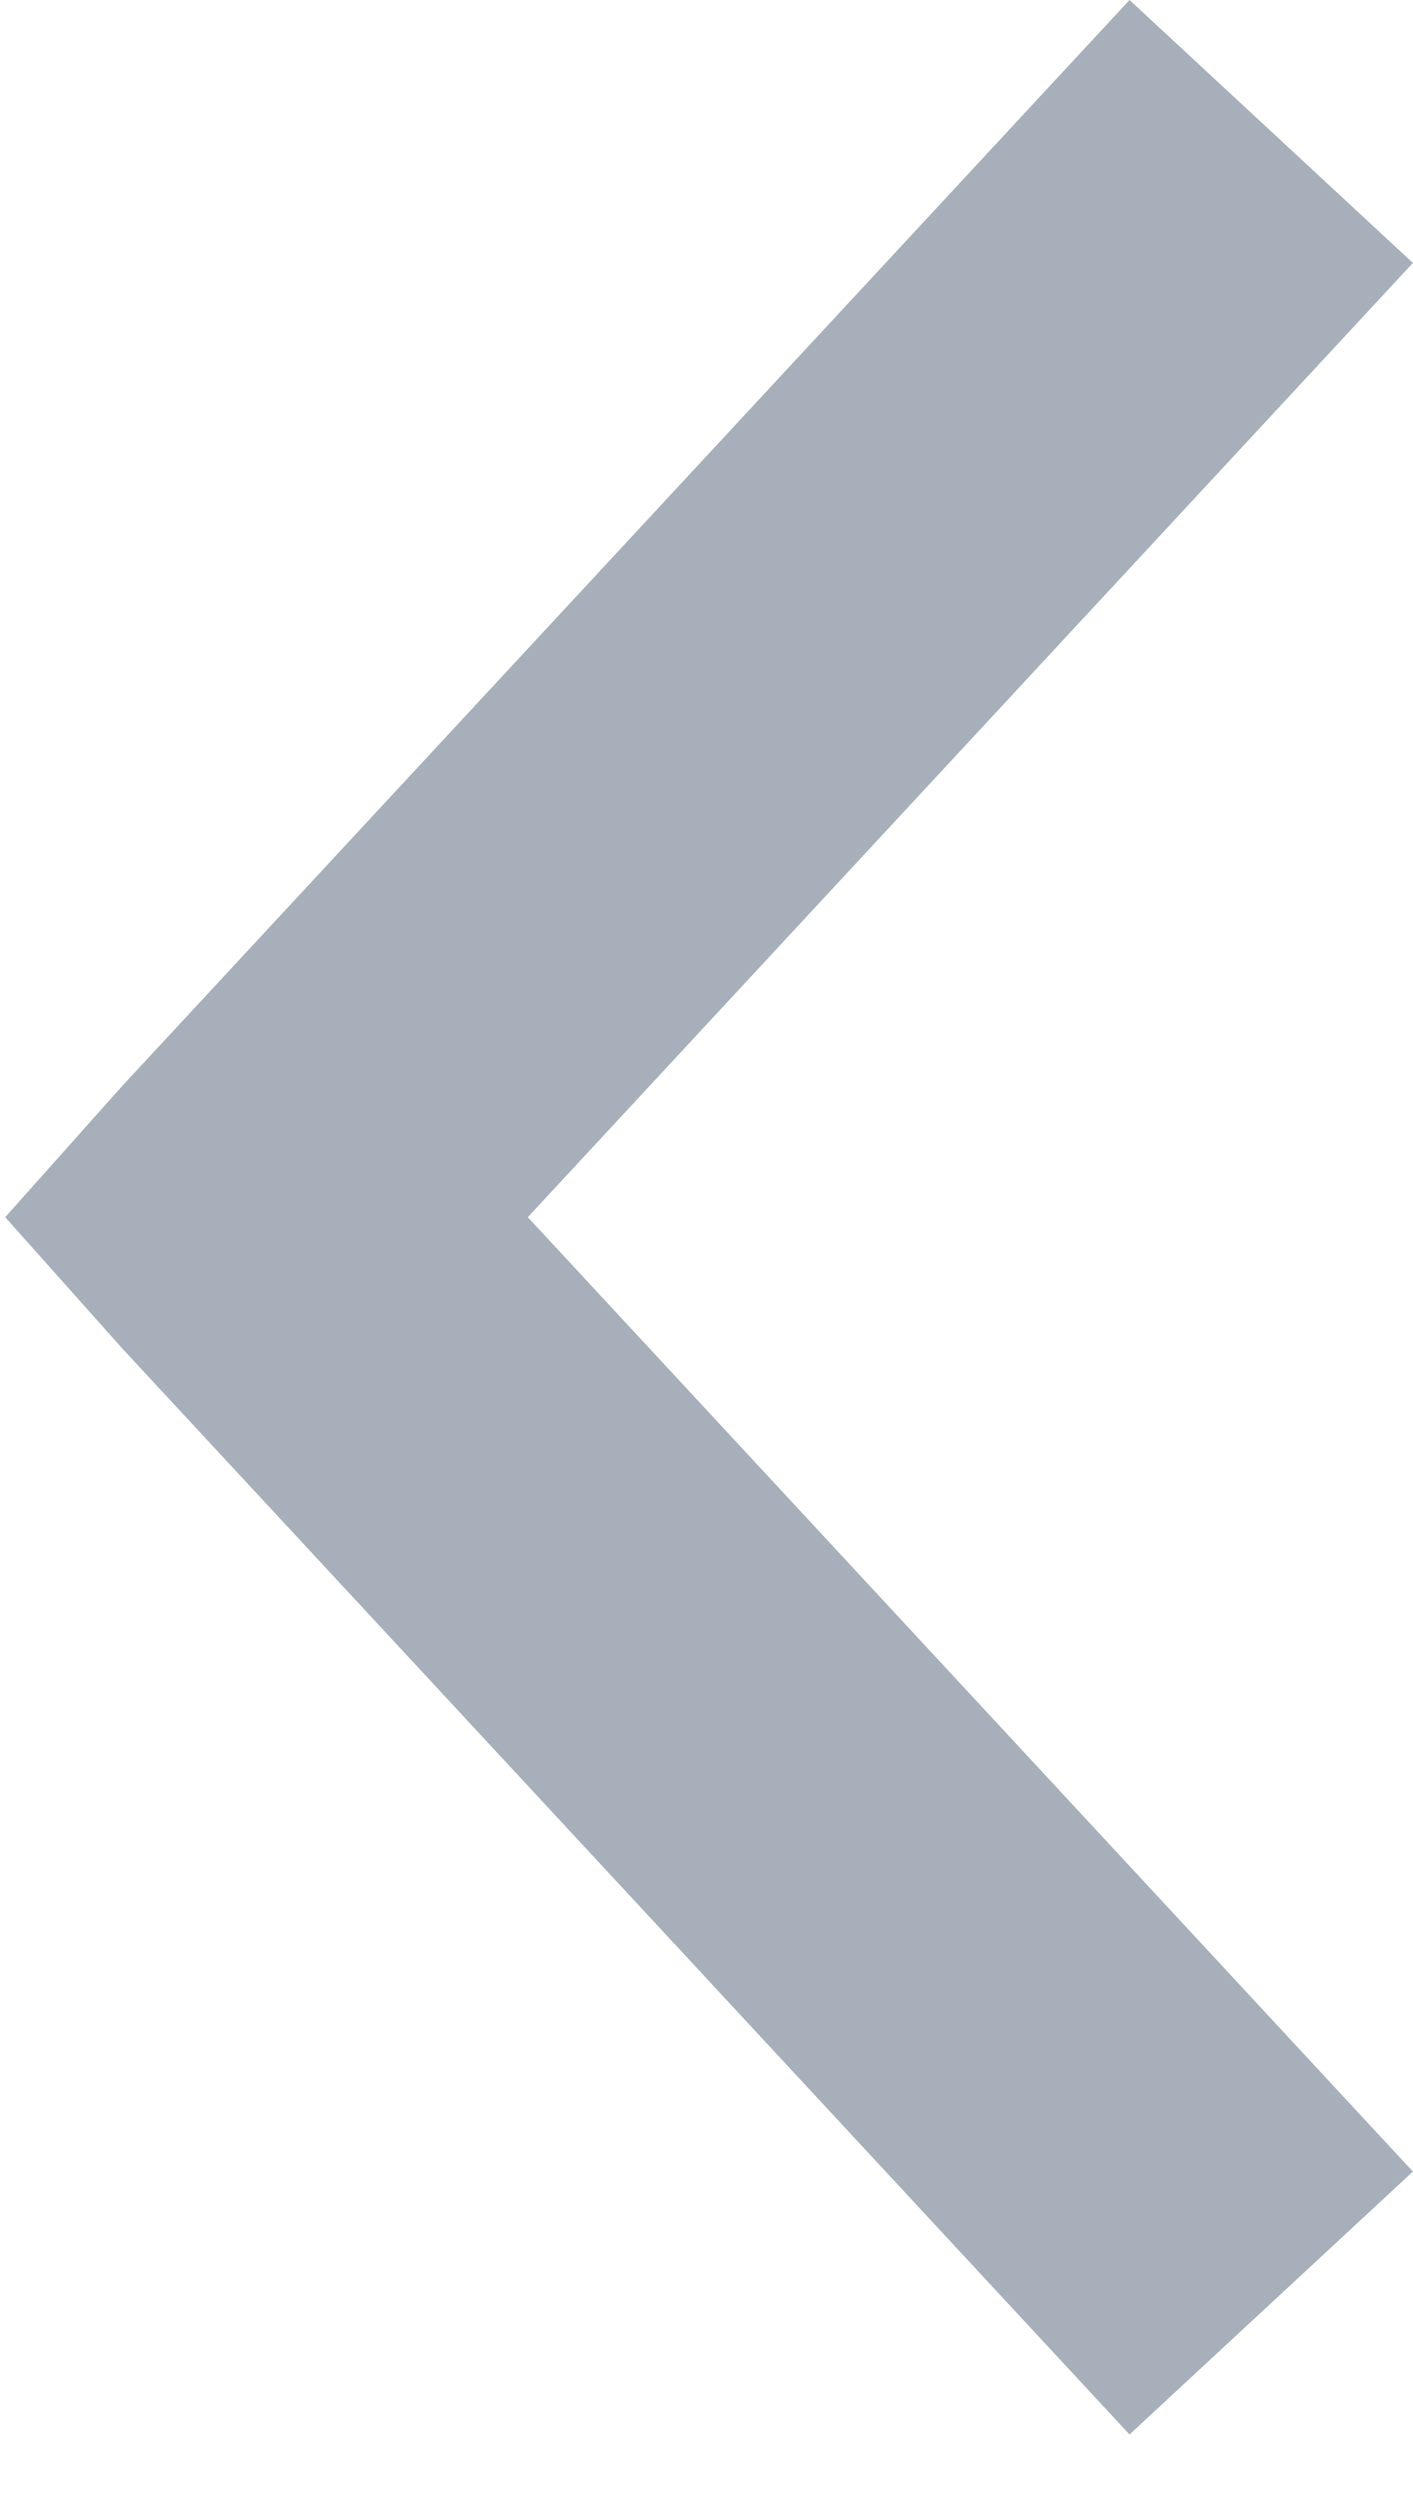 <svg xmlns="http://www.w3.org/2000/svg" xmlns:xlink="http://www.w3.org/1999/xlink" width="13px" height="23px" viewBox="0 0 13 23" version="1.1">
    <!-- Generator: Sketch 59.1 (86144) - https://sketch.com -->
    <title>Tracé_274</title>
    <desc>Created with Sketch.</desc>
    <g id="Page-1" stroke="none" stroke-width="1" fill="none" fill-rule="evenodd">
        <g id="crochet-bas" transform="translate(6.5, 11.5) rotate(-270) translate(-6.5, -11.5) translate(-5, 5)" fill="#A7AFBB" fill-rule="nonzero">
            <polygon id="Tracé_274" transform="translate(11.198, 6.476) rotate(90) translate(-11.198, -6.476) " points="16.595 5.266 7.33 -4.723 4.723 -2.304 12.866 6.476 4.723 15.255 7.33 17.674 16.595 7.686 17.674 6.476"/>
        </g>
    </g>
</svg>